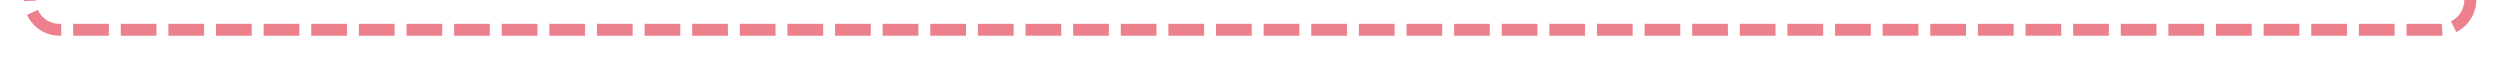 ﻿<?xml version="1.0" encoding="utf-8"?>
<svg version="1.1" xmlns:xlink="http://www.w3.org/1999/xlink" width="420px" height="10px" preserveAspectRatio="xMinYMid meet" viewBox="1125 678  420 8" xmlns="http://www.w3.org/2000/svg">
  <path d="M 1148 615  L 1135 615  A 5 5 0 0 0 1130 620 L 1130 677  A 5 5 0 0 0 1135 682 L 1535 682  A 5 5 0 0 0 1540 677 L 1540 348  A 5 5 0 0 1 1545 343 L 1550 343  " stroke-width="2" stroke-dasharray="6,2" stroke="#ec808d" fill="none" />
  <path d="M 1544.893 338.707  L 1549.186 343  L 1544.893 347.293  L 1546.307 348.707  L 1551.307 343.707  L 1552.014 343  L 1551.307 342.293  L 1546.307 337.293  L 1544.893 338.707  Z " fill-rule="nonzero" fill="#ec808d" stroke="none" />
</svg>